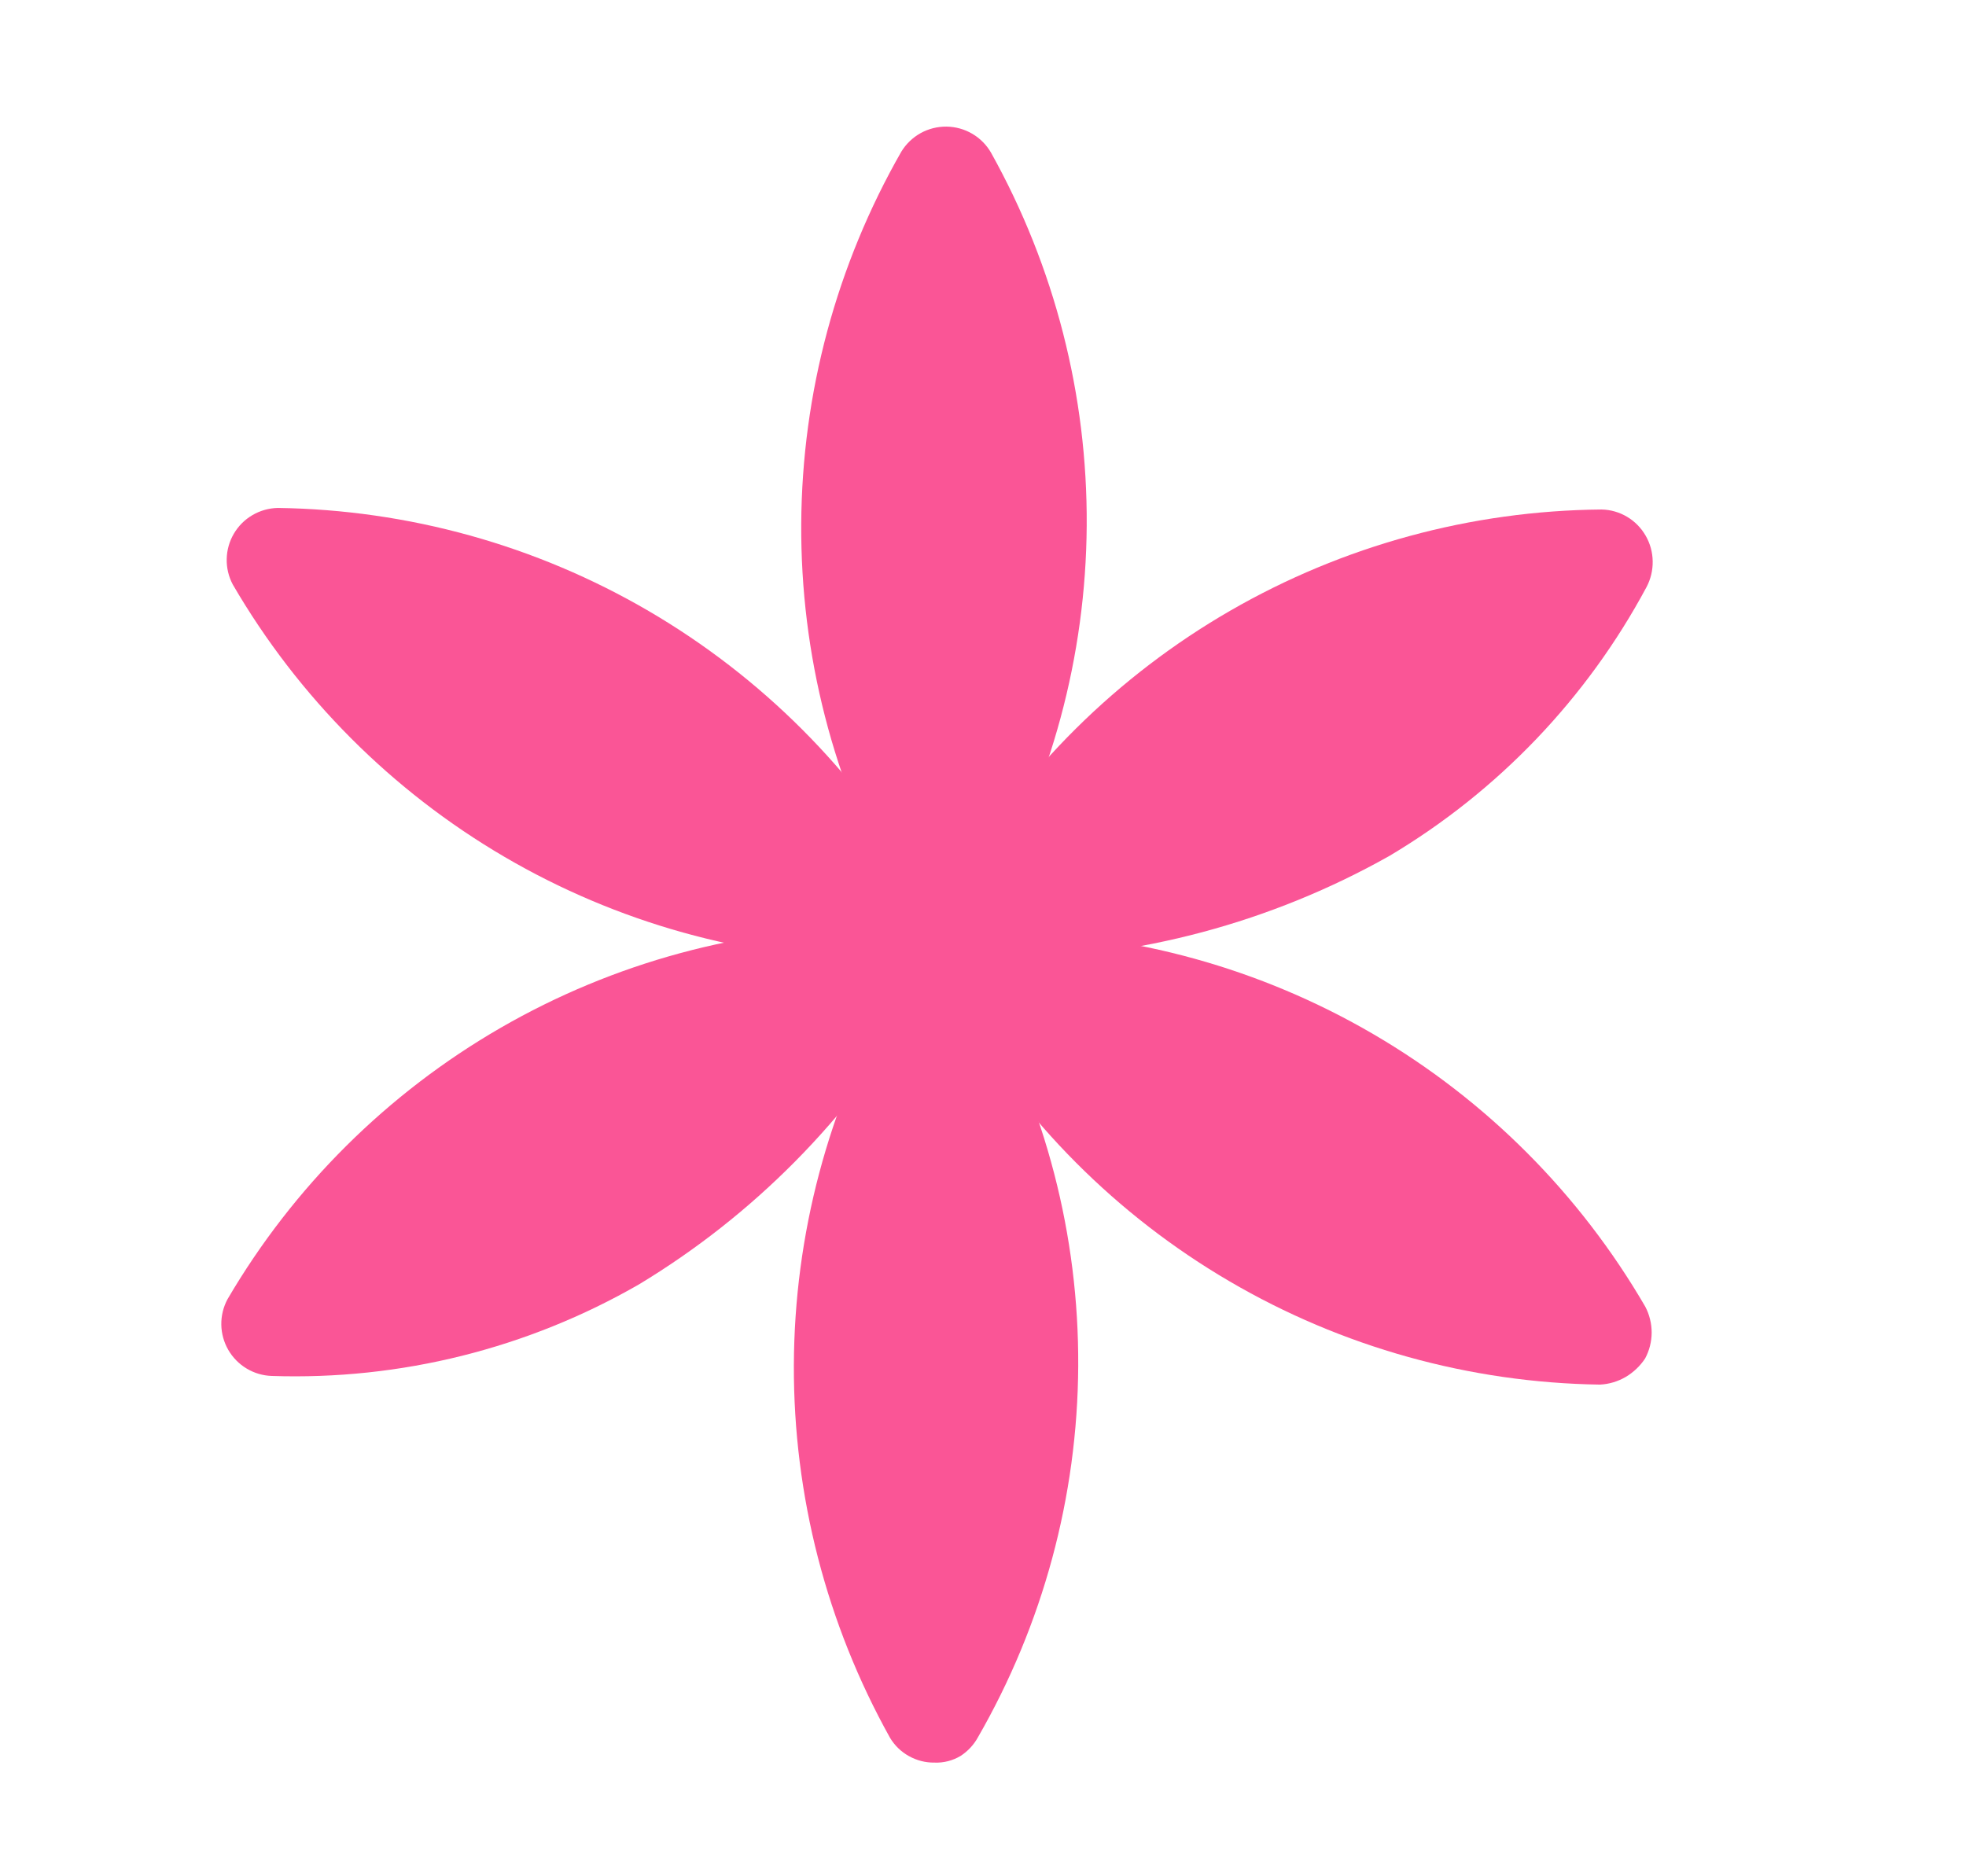 <svg width="44" height="42" viewBox="0 0 44 42" fill="none" xmlns="http://www.w3.org/2000/svg">
<path d="M15.037 14.943L19.036 18.883L19.956 17.49L19.059 13.698L19.133 9.346L21.493 4.105L22.899 8.034L23.361 12.938L22.268 17.017L22.878 18.819L27.514 15.281L31.878 12.761L35.974 12.766L33.029 16.622L28.019 19.514L23.301 20.299L23.768 21.107L28.406 23.169L32.976 25.487L35.495 29.85L31.442 29.174L26.617 26.788L22.202 22.873L22.775 26.851L23.243 33.261L20.578 37.601L19.215 33.001L19.033 28.581L19.703 23.023L12.505 28.471L6.998 28.634L10.683 24.567L15.258 22.788L18.49 20.922L11.626 17.99L7.136 12.825L15.037 14.943Z" fill="#FA5596"/>
<path d="M21.658 20.485C21.481 20.59 21.277 20.642 21.071 20.636C20.872 20.632 20.677 20.579 20.504 20.481C20.33 20.384 20.183 20.246 20.076 20.079C18.653 17.525 17.915 14.647 17.932 11.724C17.949 8.801 18.721 5.932 20.172 3.395C20.278 3.221 20.427 3.079 20.604 2.98C20.781 2.882 20.981 2.832 21.184 2.834C21.387 2.837 21.586 2.892 21.761 2.995C21.936 3.098 22.081 3.245 22.181 3.42C23.603 5.971 24.34 8.847 24.321 11.767C24.302 14.687 23.528 17.552 22.073 20.084C21.972 20.252 21.829 20.39 21.658 20.485ZM21.151 6.63C19.922 9.847 19.905 13.4 21.103 16.629C22.293 13.413 22.288 9.877 21.09 6.665L21.151 6.63Z" fill="#FA5596"/>
<path d="M20.166 21.345C19.989 21.451 19.785 21.504 19.579 21.495C16.662 21.451 13.806 20.653 11.288 19.179C8.77 17.705 6.676 15.605 5.209 13.083C5.116 12.907 5.069 12.71 5.074 12.511C5.078 12.312 5.133 12.118 5.234 11.946C5.335 11.774 5.478 11.631 5.649 11.531C5.821 11.43 6.016 11.375 6.215 11.37C9.134 11.41 11.994 12.204 14.515 13.676C17.037 15.149 19.135 17.248 20.605 19.771C20.7 19.947 20.749 20.143 20.746 20.343C20.744 20.543 20.69 20.739 20.59 20.912C20.492 21.093 20.345 21.243 20.166 21.345ZM8.487 13.858C10.666 16.487 13.719 18.245 17.086 18.811C14.909 16.179 11.856 14.421 8.487 13.858Z" fill="#FA5596"/>
<path d="M14.305 28.748C11.809 30.186 8.962 30.897 6.083 30.8C5.885 30.794 5.691 30.737 5.521 30.635C5.35 30.533 5.209 30.389 5.109 30.217C5.01 30.045 4.956 29.85 4.953 29.652C4.95 29.453 4.998 29.257 5.092 29.082C6.568 26.561 8.675 24.468 11.205 23.007C13.735 21.546 16.602 20.768 19.523 20.75C19.722 20.756 19.916 20.813 20.086 20.915C20.256 21.017 20.398 21.161 20.497 21.333C20.597 21.505 20.651 21.699 20.654 21.898C20.657 22.097 20.609 22.293 20.515 22.468C18.997 25.044 16.863 27.202 14.305 28.748ZM8.415 28.349C11.816 27.787 14.898 26.008 17.086 23.343C13.684 23.905 10.602 25.684 8.415 28.349Z" fill="#FA5596"/>
<path d="M21.5 39.305C21.323 39.411 21.119 39.464 20.913 39.455C20.713 39.458 20.515 39.407 20.341 39.309C20.166 39.212 20.02 39.07 19.918 38.898C18.498 36.349 17.757 33.478 17.767 30.56C17.777 27.643 18.537 24.777 19.974 22.237C20.079 22.063 20.228 21.918 20.404 21.816C20.581 21.714 20.78 21.658 20.984 21.654C21.186 21.659 21.382 21.715 21.555 21.819C21.728 21.922 21.872 22.068 21.971 22.243C23.402 24.788 24.147 27.661 24.131 30.581C24.116 33.5 23.341 36.365 21.883 38.895C21.791 39.061 21.659 39.201 21.5 39.305ZM20.985 25.669C19.767 28.888 19.75 32.438 20.937 35.669C22.165 32.452 22.183 28.898 20.985 25.669Z" fill="#FA5596"/>
<path d="M36.383 30.823C36.208 30.925 36.01 30.984 35.807 30.994C32.89 30.951 30.032 30.155 27.514 28.68C24.996 27.206 22.902 25.105 21.437 22.581C21.336 22.404 21.284 22.204 21.284 22C21.285 21.797 21.339 21.597 21.441 21.42C21.539 21.245 21.683 21.099 21.858 20.998C22.032 20.898 22.23 20.846 22.431 20.849C25.352 20.884 28.213 21.676 30.736 23.149C33.258 24.621 35.355 26.723 36.822 29.249C36.916 29.428 36.965 29.628 36.965 29.83C36.964 30.032 36.914 30.232 36.818 30.41C36.706 30.579 36.557 30.72 36.383 30.823ZM24.898 23.44C27.069 26.119 30.138 27.919 33.535 28.505C31.355 25.838 28.29 24.041 24.898 23.44Z" fill="#FA5596"/>
<path d="M31.103 19.155C28.451 20.651 25.462 21.449 22.417 21.475C22.216 21.468 22.02 21.411 21.848 21.308C21.675 21.205 21.532 21.06 21.43 20.886C21.328 20.712 21.273 20.515 21.27 20.314C21.268 20.112 21.317 19.914 21.413 19.737C22.896 17.221 25.004 15.131 27.532 13.671C30.061 12.211 32.925 11.43 35.845 11.405C36.047 11.409 36.243 11.466 36.416 11.569C36.589 11.672 36.732 11.819 36.832 11.994C36.932 12.168 36.986 12.365 36.988 12.566C36.991 12.767 36.943 12.966 36.849 13.143C35.515 15.632 33.529 17.71 31.103 19.155ZM24.922 18.951C28.319 18.377 31.397 16.6 33.593 13.945C30.194 14.515 27.115 16.293 24.922 18.951Z" fill="#FA5596"/>
</svg>
